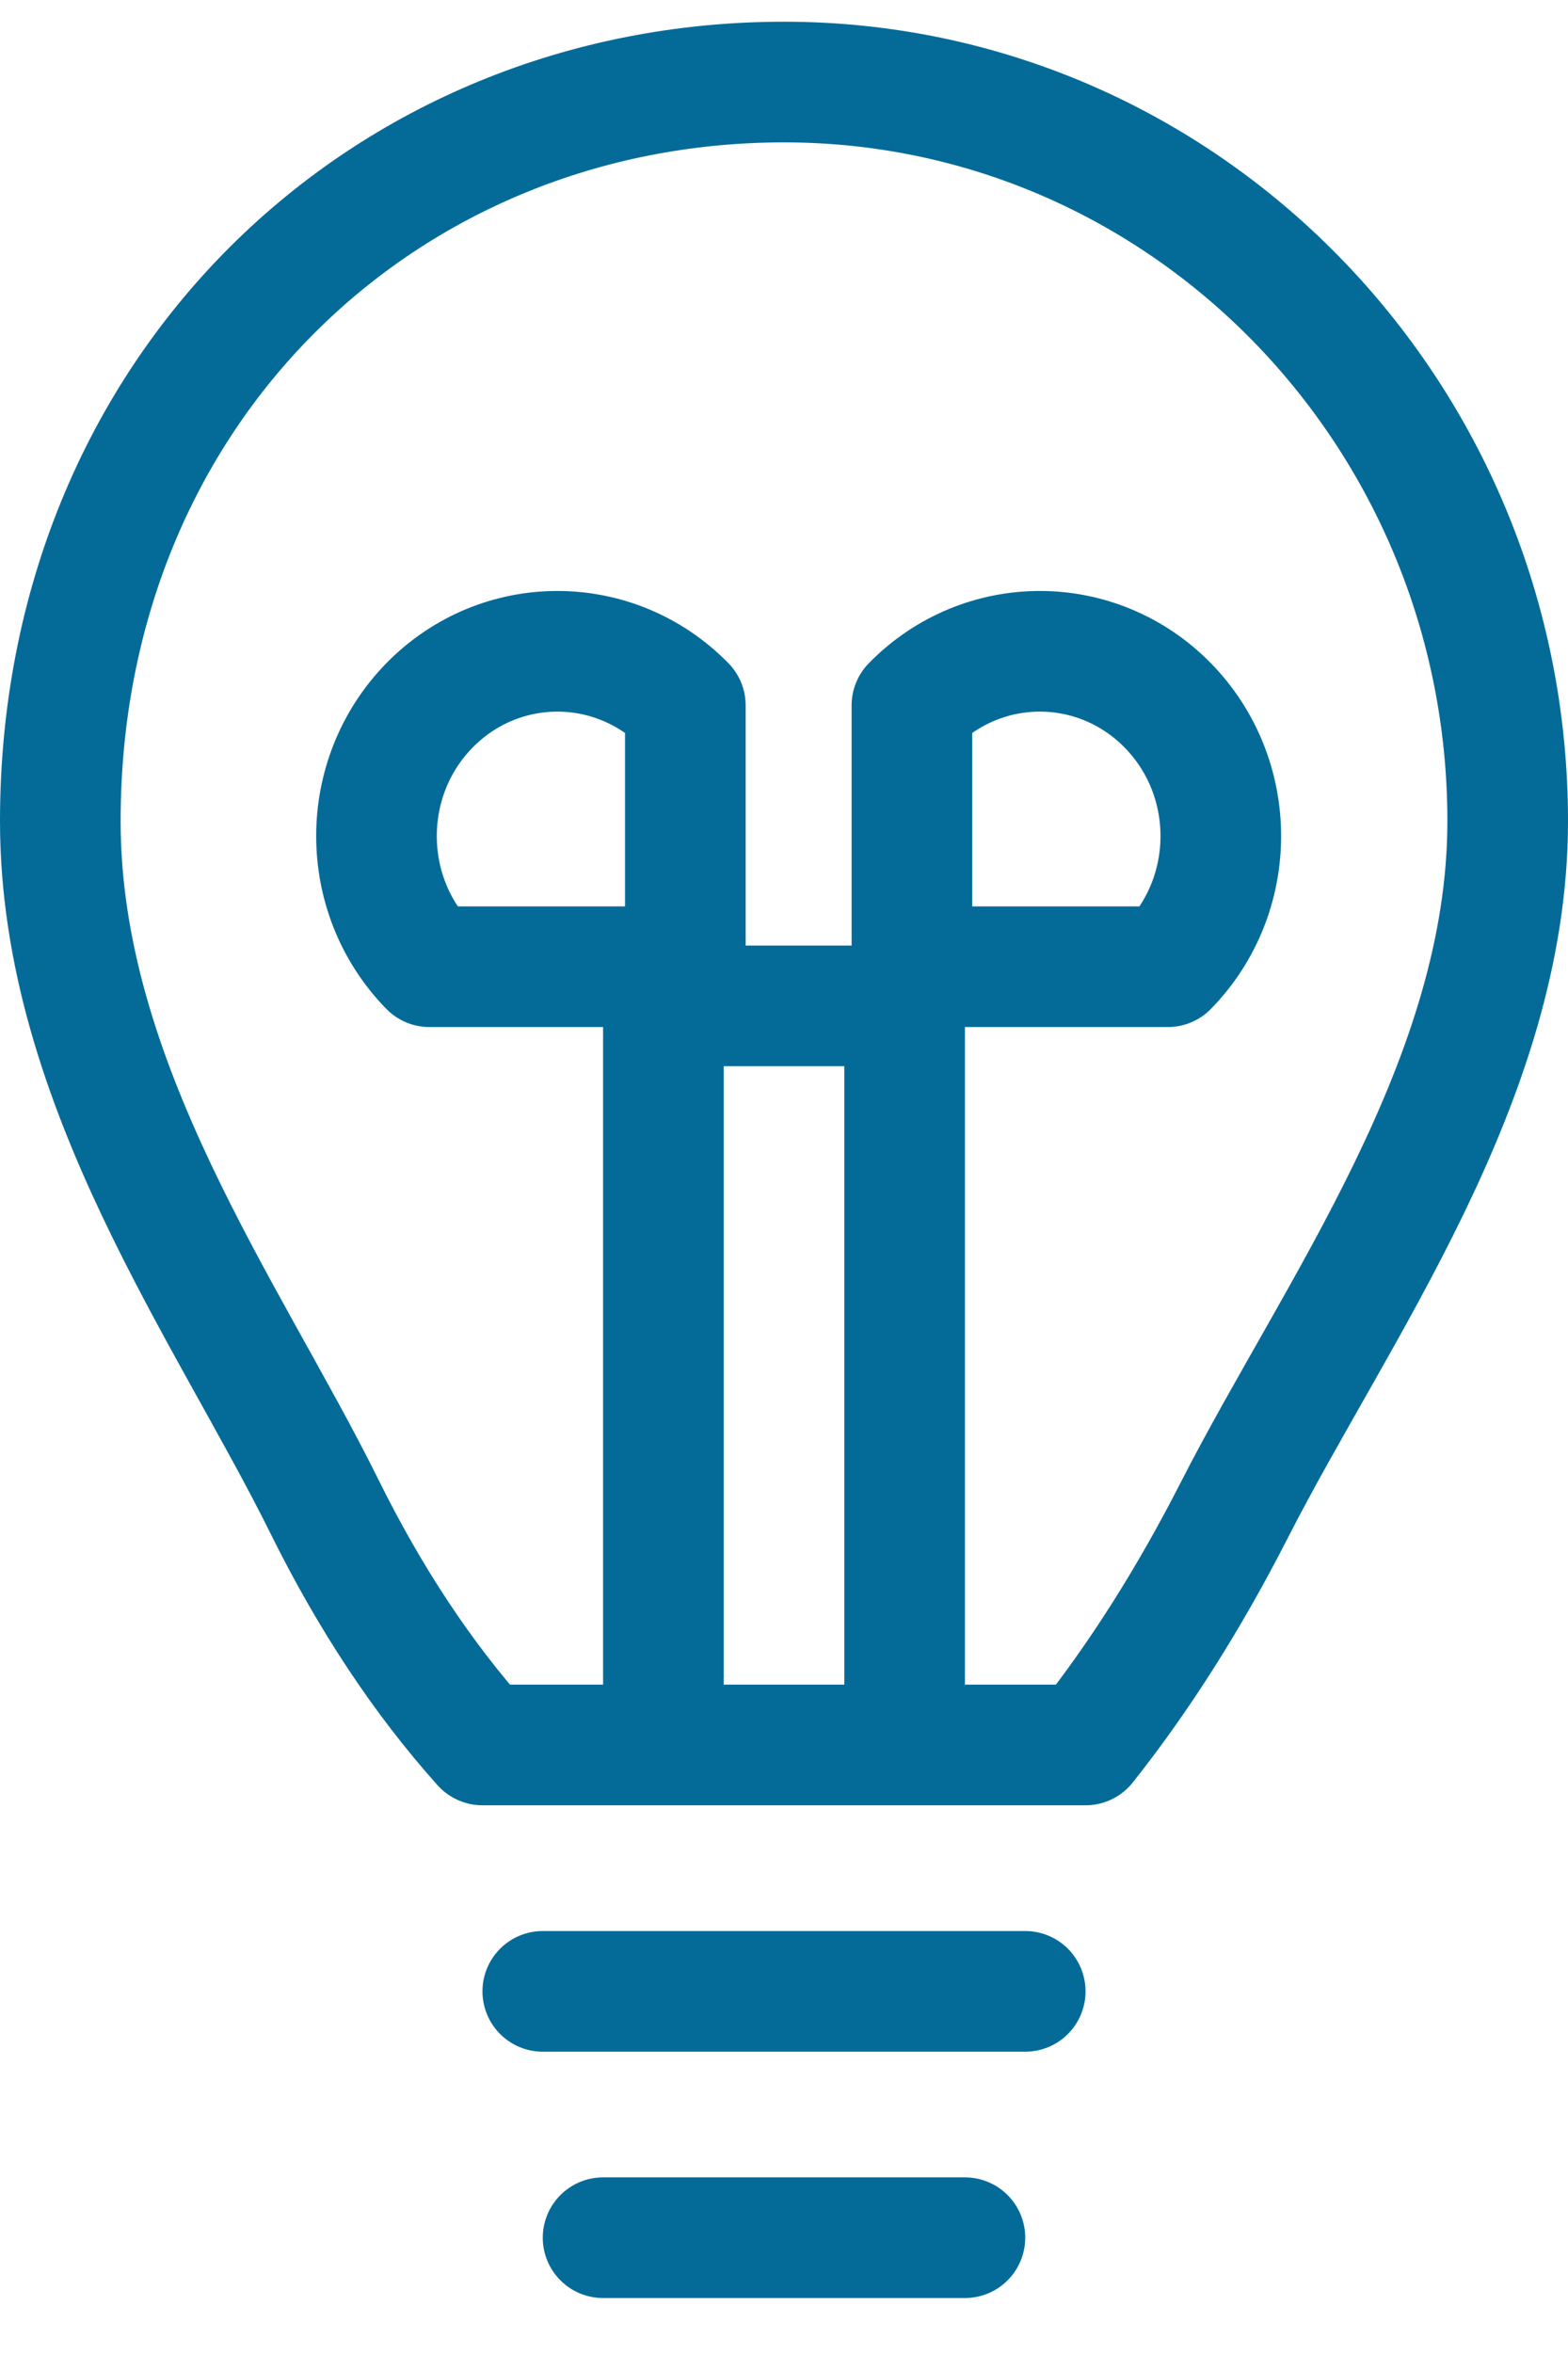 <?xml version="1.0" encoding="UTF-8"?>
<svg width="26px" height="39px" viewBox="0 0 26 39" version="1.1" xmlns="http://www.w3.org/2000/svg" xmlns:xlink="http://www.w3.org/1999/xlink">
    <!-- Generator: Sketch 57.1 (83088) - https://sketch.com -->
    <title>svg/medium/icon / lightbulb-2--c</title>
    <desc>Created with Sketch.</desc>
    <g id="**-Sticker-Sheets" stroke="none" stroke-width="1" fill="none" fill-rule="evenodd" stroke-linecap="round" stroke-linejoin="round">
        <g id="sticker-sheet--all--page-3" transform="translate(-572, -4104)" stroke="#046B99" stroke-width="2">
            <g id="icon-preview-row-copy-143" transform="translate(0, 4080)">
                <g id="Icon-Row">
                    <g id="icon-/-lightbulb-2--c" transform="translate(561, 18.214)">
                        <path d="M19,34.708 L29,34.708 C29.896,33.579 30.717,32.283 31.463,30.823 C33.154,27.507 36,23.698 36,19.396 C36,12.63 30.627,7.146 24,7.146 C17.373,7.146 12,12.25 12,19.396 C12,23.761 14.793,27.548 16.38,30.756 C17.137,32.285 18.01,33.603 19,34.708 Z M20,38.792 L28,38.792 M21,42.875 L27,42.875 M22,22.458 L22,33.943 M26,22.458 L26,33.688 M22,22.458 L26,22.458 M26.121,21.809 C28.95,21.809 30.364,21.809 30.364,21.809 C31.536,20.613 31.536,18.674 30.364,17.478 C29.192,16.282 27.293,16.282 26.121,17.478 C26.121,17.478 26.121,18.922 26.121,21.809 Z M22.364,21.809 C19.536,21.809 18.121,21.809 18.121,21.809 C16.95,20.613 16.95,18.674 18.121,17.478 C19.293,16.282 21.192,16.282 22.364,17.478 C22.364,17.478 22.364,18.922 22.364,21.809 Z" id="Combined-Shape"></path>
                    </g>
                </g>
            </g>
        </g>
    </g>
</svg>